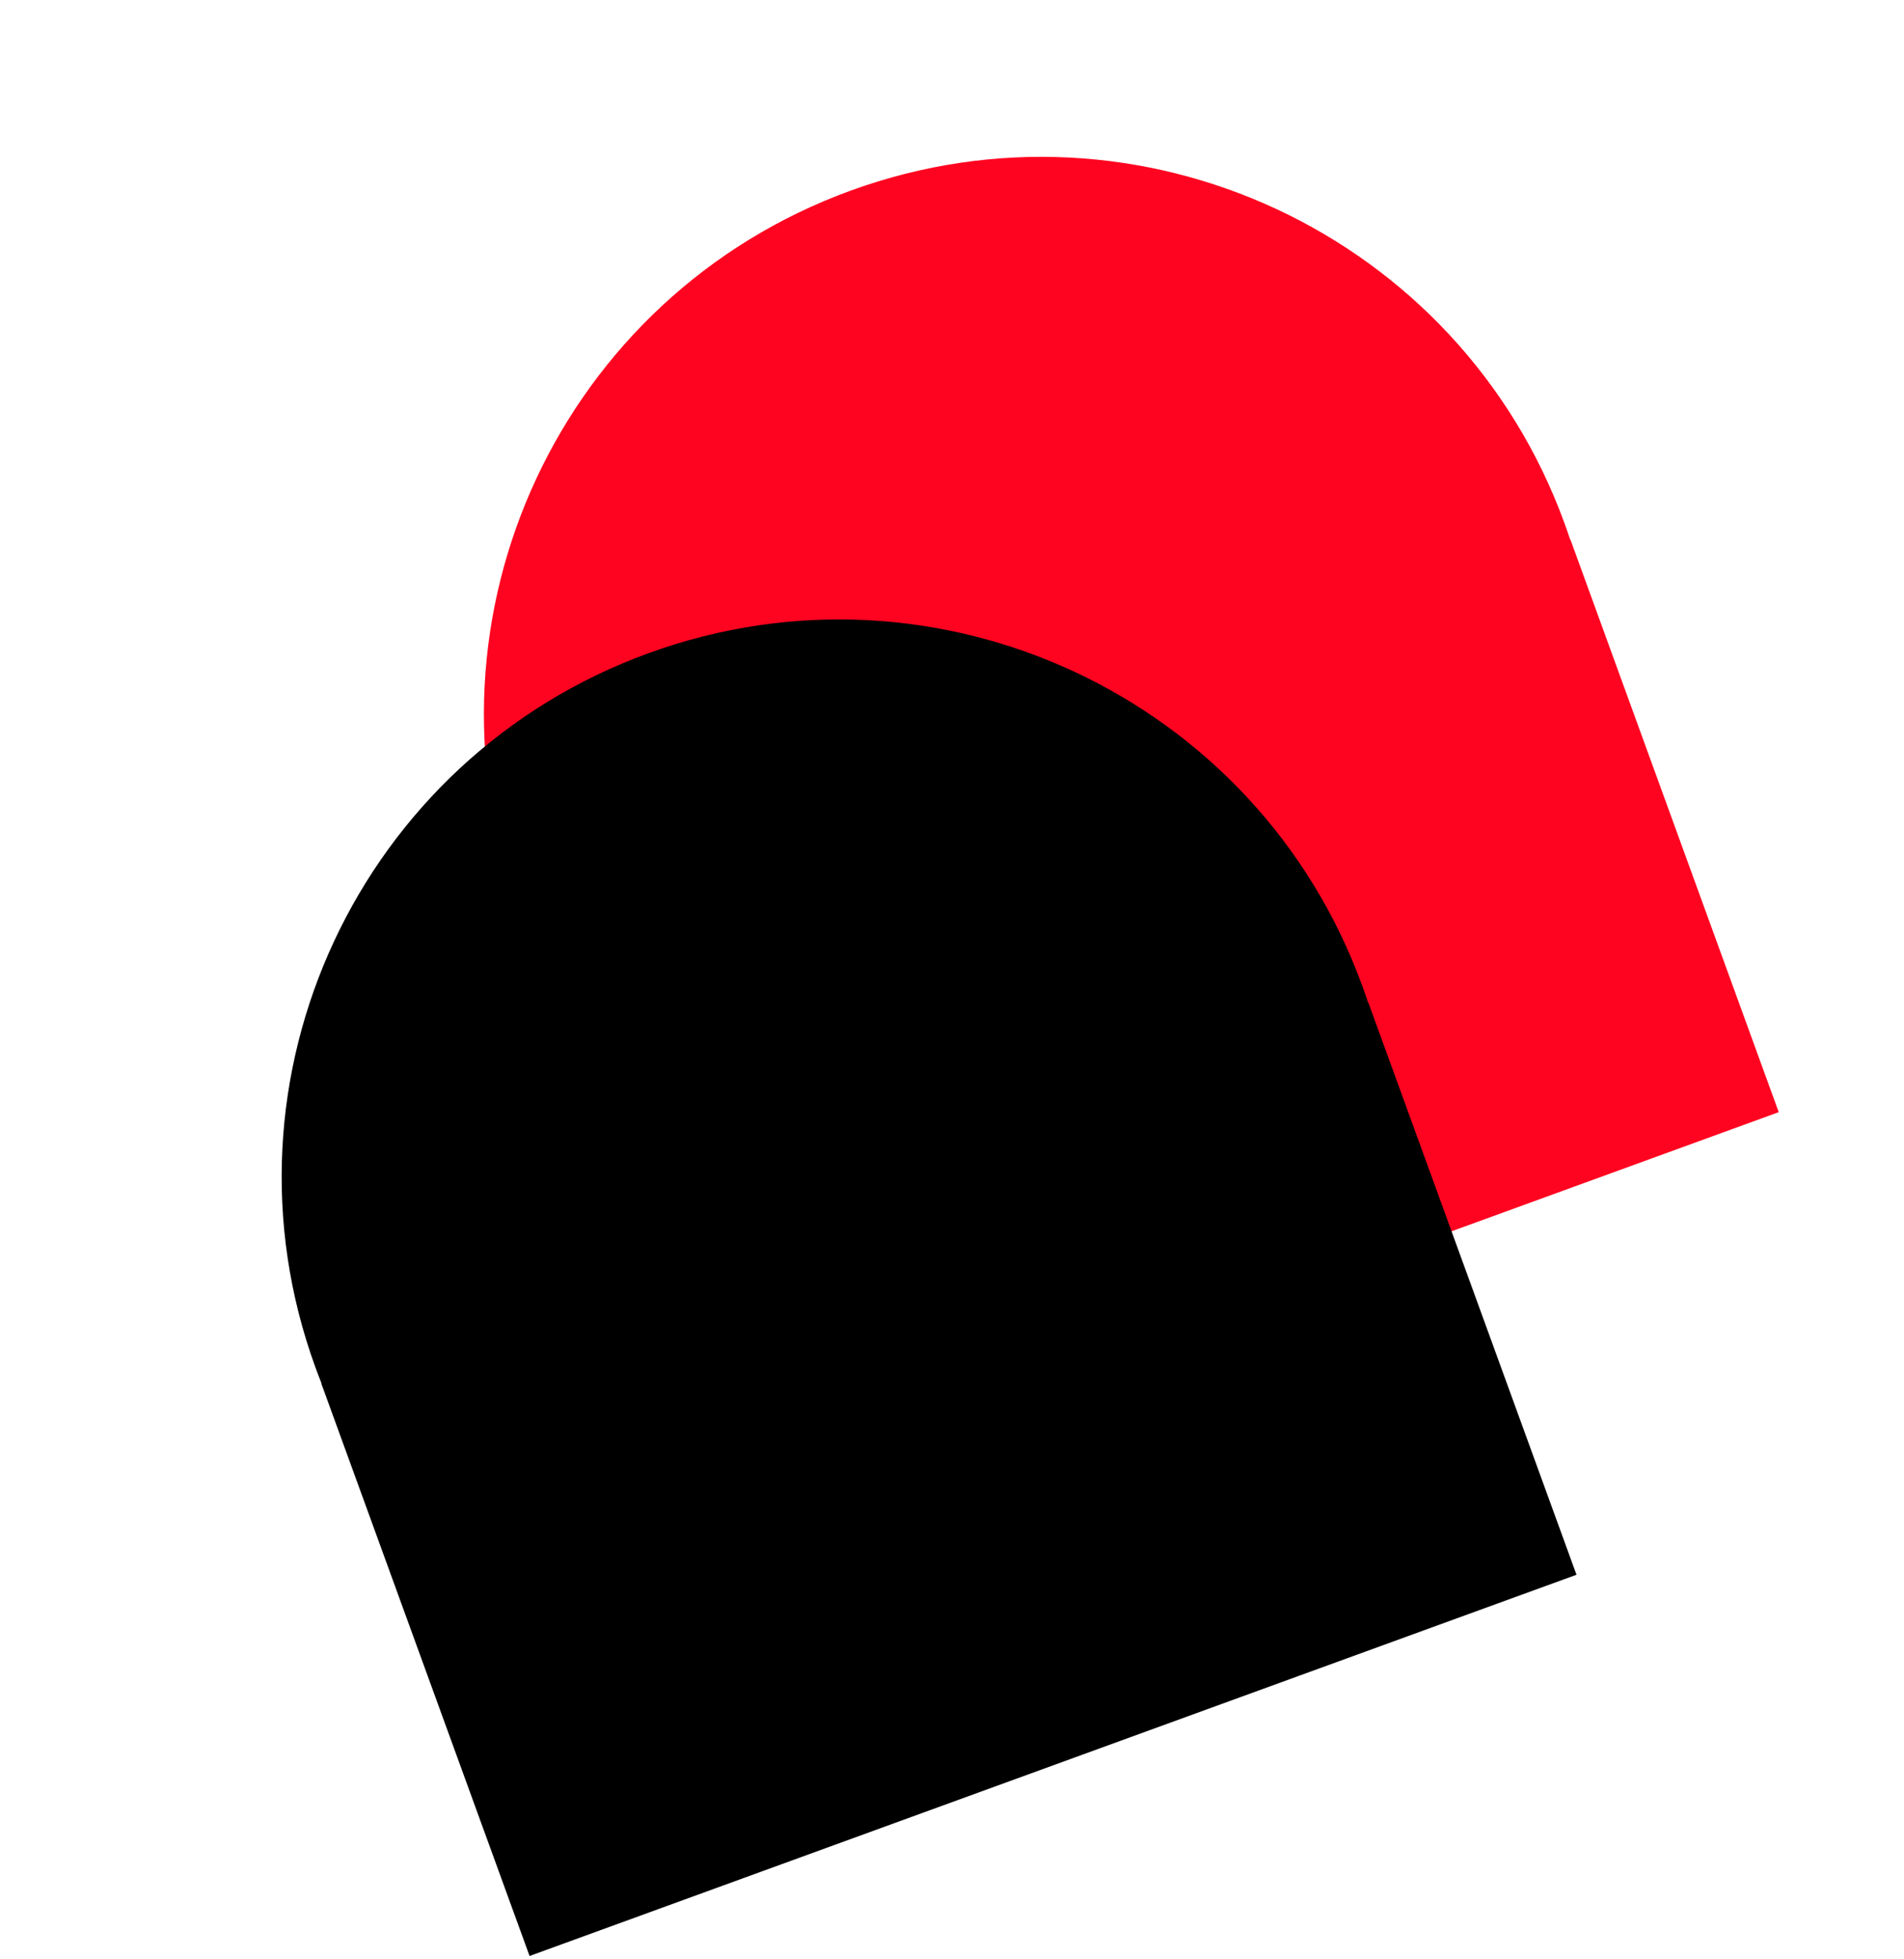 <svg width="105" height="108" viewBox="0 0 105 108" fill="none" xmlns="http://www.w3.org/2000/svg">
<path fill-rule="evenodd" clip-rule="evenodd" d="M86.594 29.755C86.494 29.453 86.39 29.15 86.28 28.849C80.481 12.916 62.855 4.704 46.912 10.507C30.969 16.31 22.745 33.93 28.544 49.863C28.654 50.164 28.768 50.463 28.886 50.759L28.872 50.764L40.357 82.317L98.092 61.303L86.608 29.75L86.594 29.755Z" fill="#FF0420"/>
<path fill-rule="evenodd" clip-rule="evenodd" d="M75.441 55.254C75.341 54.952 75.237 54.649 75.127 54.348C69.328 38.415 51.702 30.203 35.759 36.006C19.816 41.809 11.592 59.429 17.391 75.362C17.501 75.663 17.615 75.962 17.733 76.258L17.72 76.263L29.204 107.816L86.939 86.802L75.455 55.249L75.441 55.254Z" fill="black"/>
</svg>
